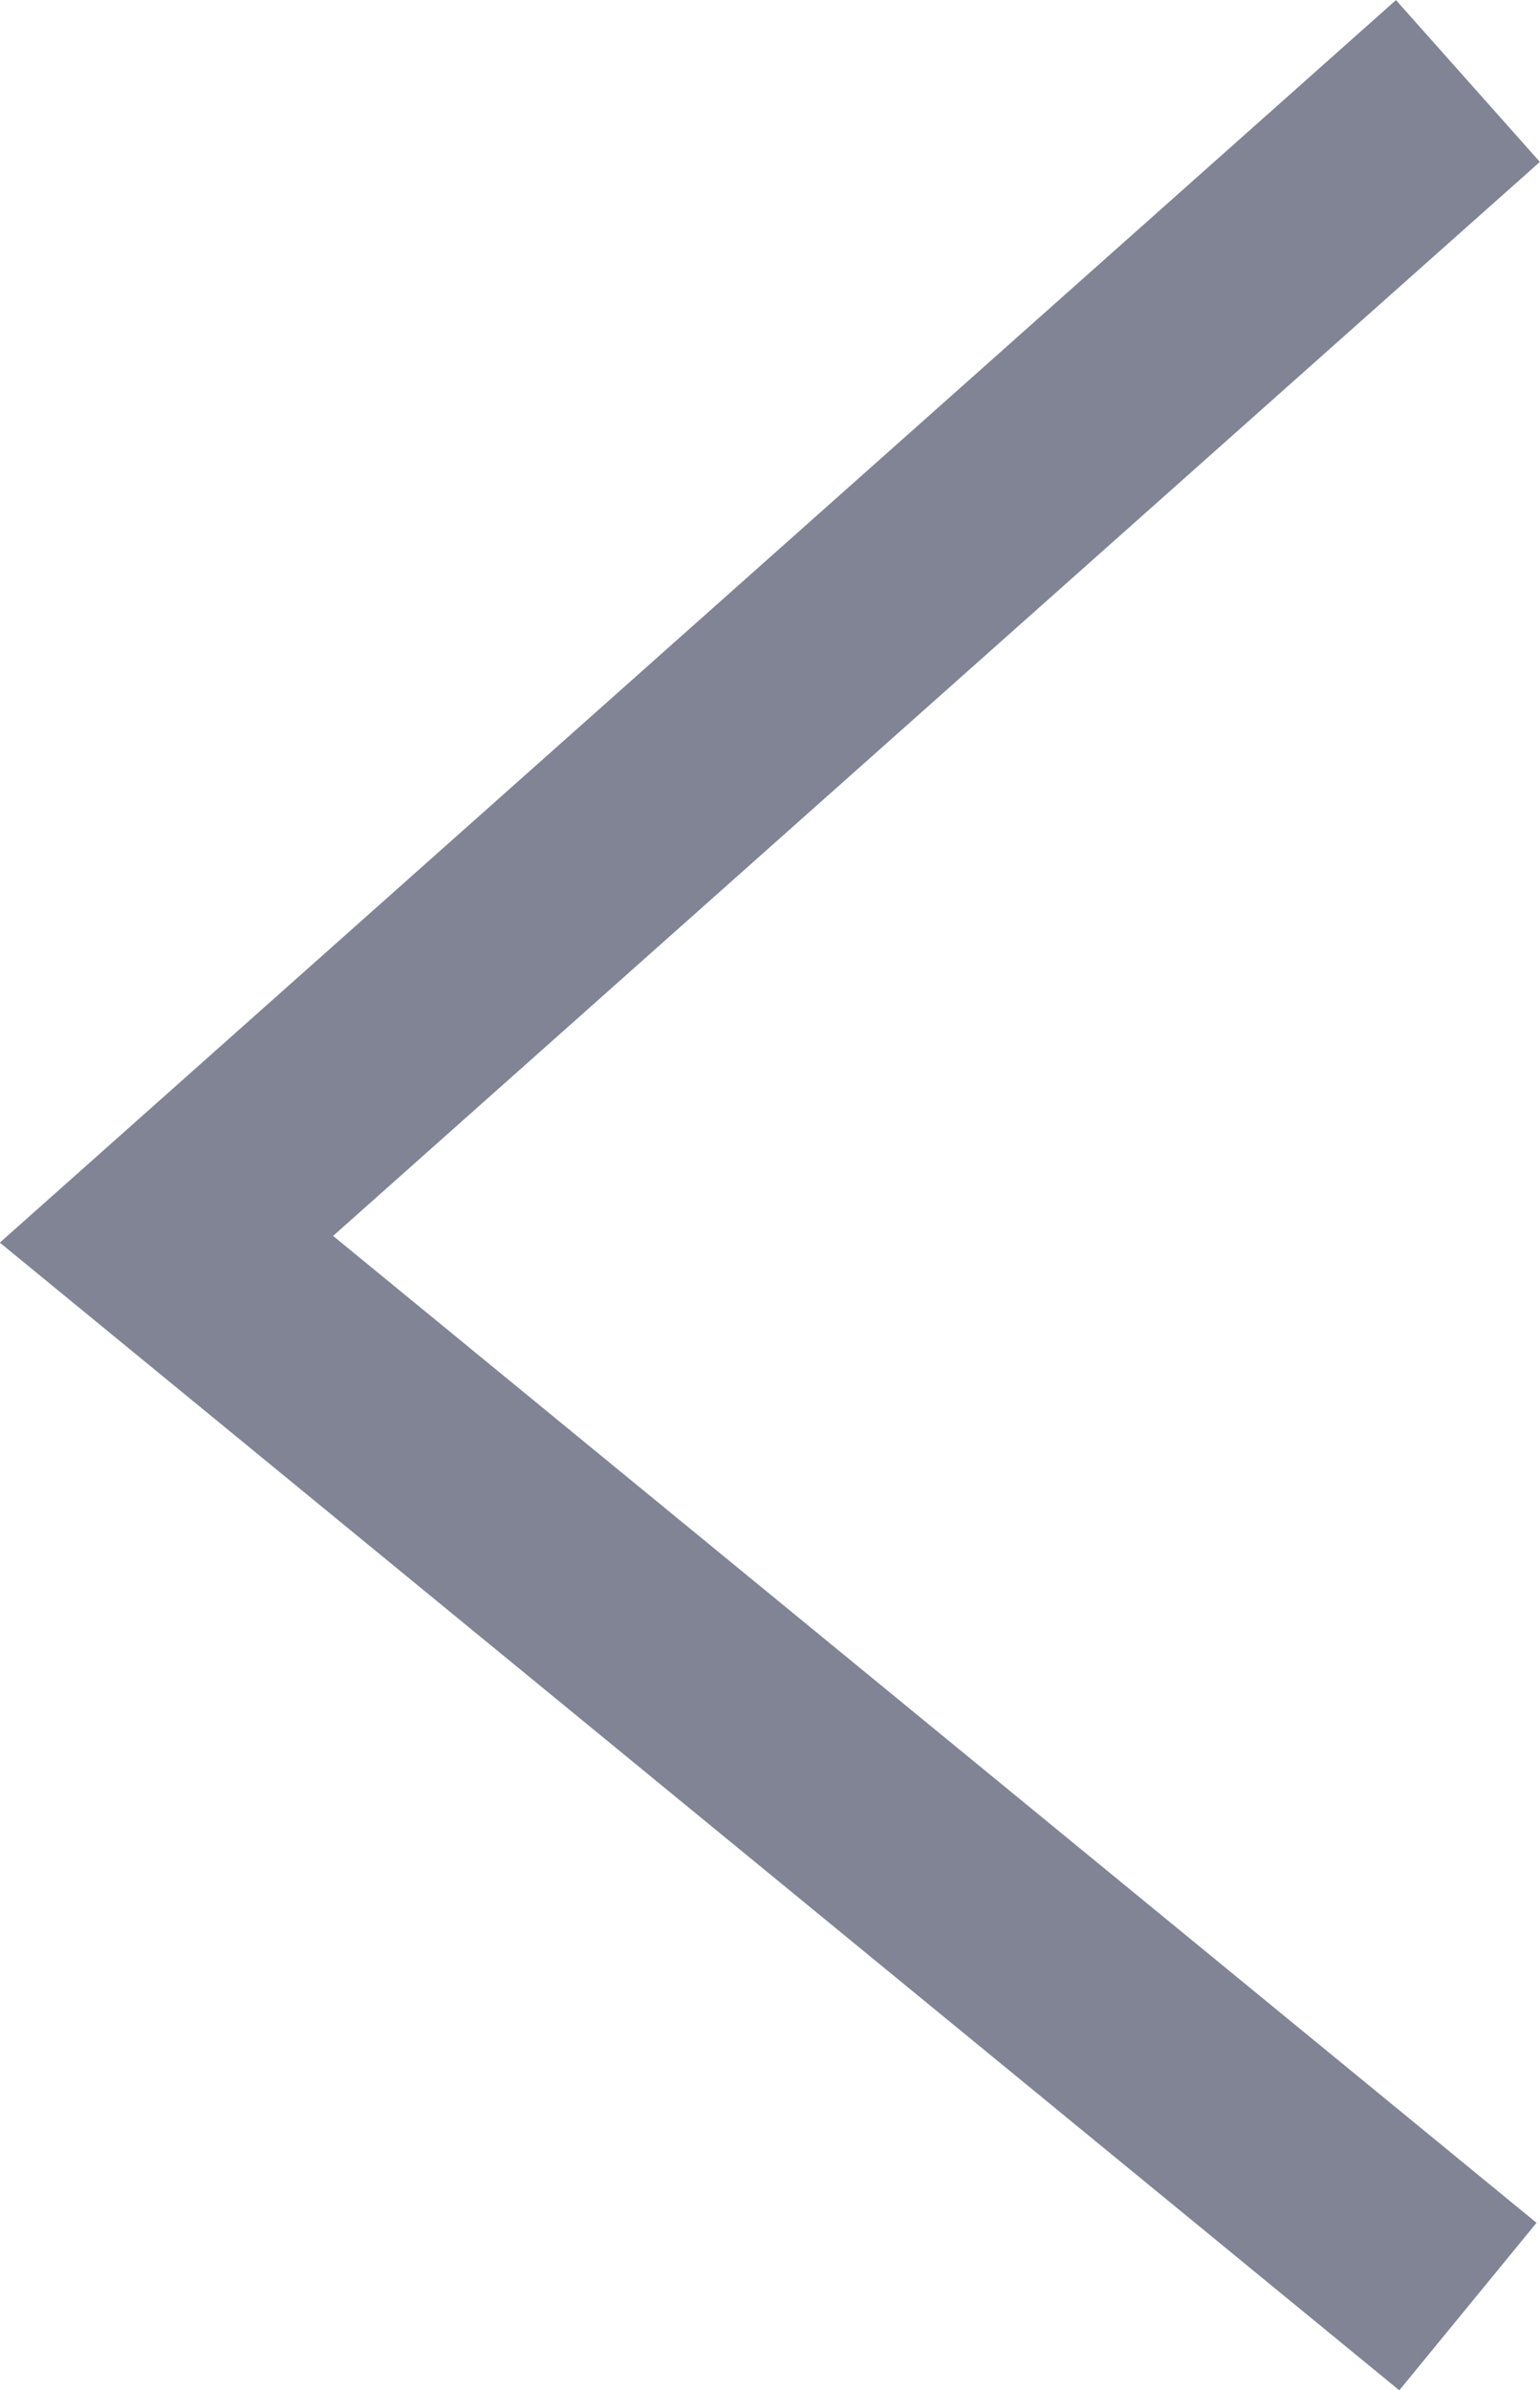 <svg xmlns="http://www.w3.org/2000/svg" width="7.114" height="11.036" viewBox="0 0 7.114 11.036"><defs><style>.a{fill:none;stroke:#808495;}</style></defs><g transform="translate(0.77 0.374)"><path class="a" d="M1809.627,4362.342l-6.012,5.348,6.012,4.928" transform="translate(-1803.616 -4362.342)"/></g></svg>
